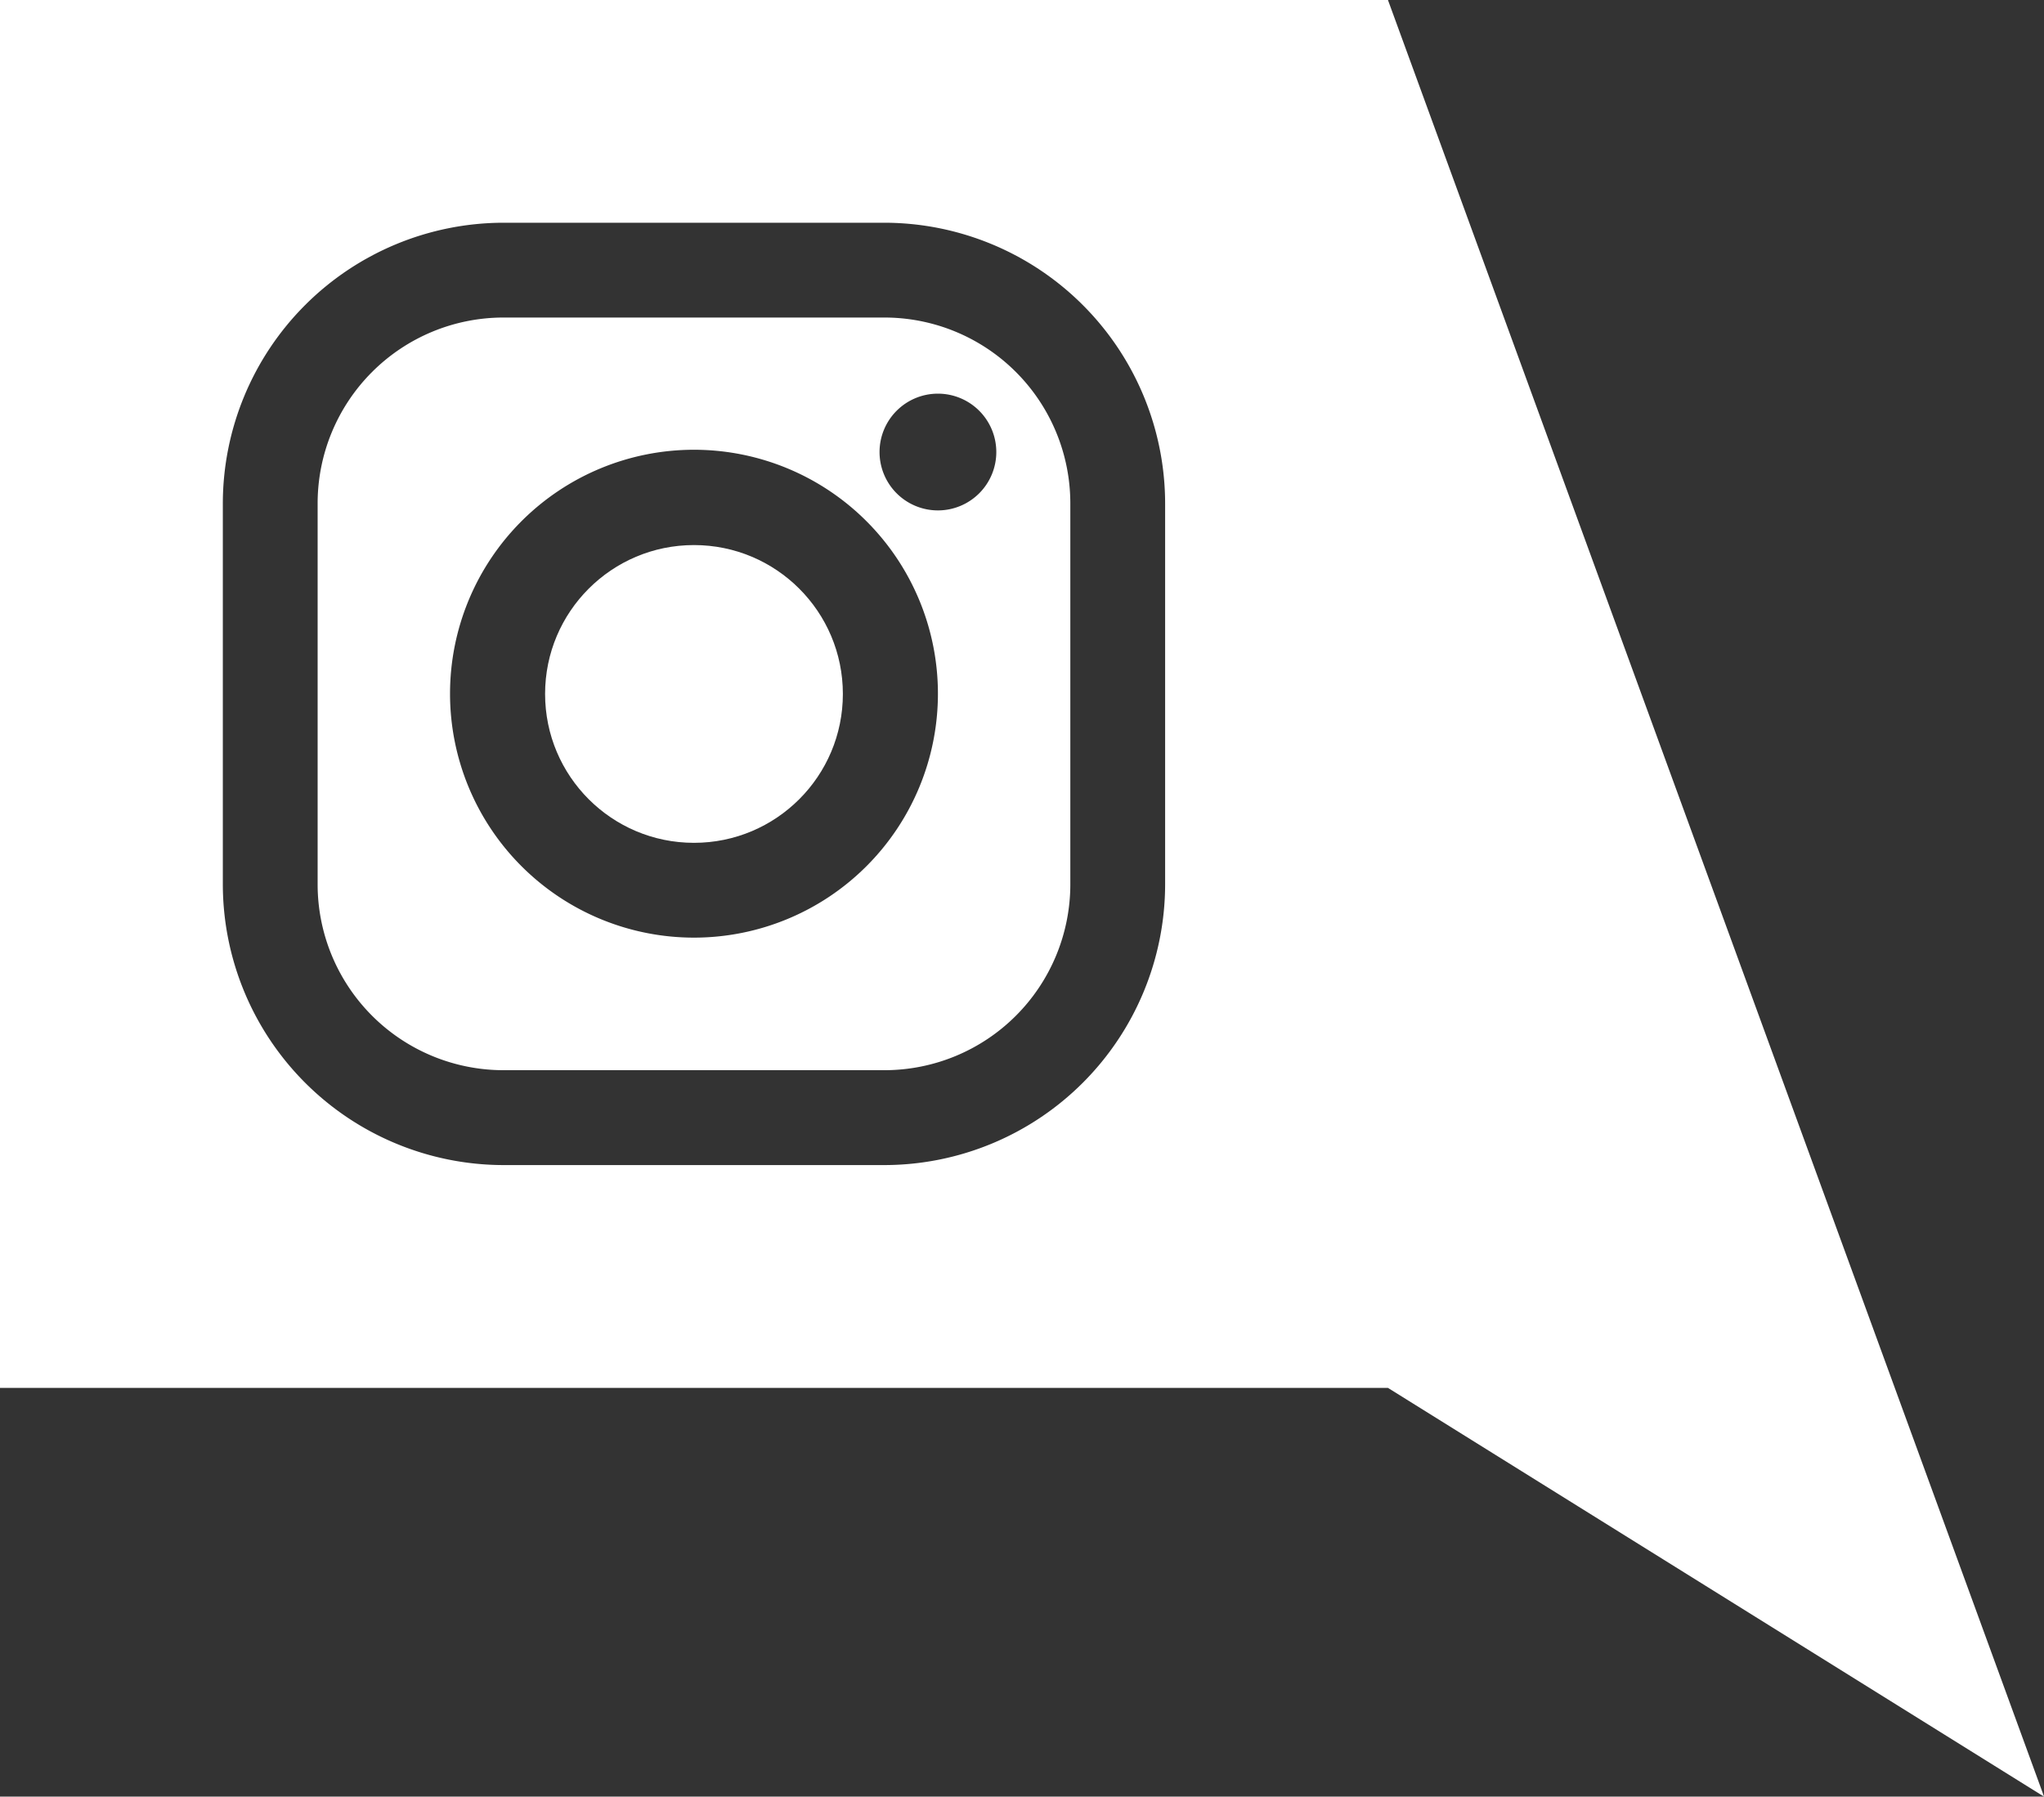 <svg xmlns="http://www.w3.org/2000/svg" viewBox="0 0 242.99 213.59"><rect x="0" y="0" width="242.99" height="213.59" fill="#333333" stroke="none"/><defs><style>.cls-1{fill:#fff;}</style></defs><title>instagram</title><g id="Calque_2" data-name="Calque 2"><g id="Calque_1-2" data-name="Calque 1"><circle class="cls-1" cx="82.5" cy="82.5" r="17.7"/><path class="cls-1" d="M105.14,37.75H59.86a22.1,22.1,0,0,0-22.1,22.1v45.28a22.1,22.1,0,0,0,22.1,22.1h45.28a22.1,22.1,0,0,0,22.1-22.1V59.86A22.1,22.1,0,0,0,105.14,37.75ZM82.5,111.47a29,29,0,1,1,29-29A29,29,0,0,1,82.5,111.47Zm29-50.79a6.94,6.94,0,1,1,6.94-6.94A6.94,6.94,0,0,1,111.53,60.68Z"/><path class="cls-1" d="M165,0H0V165H165l78,48.6ZM138.51,105.14a33.41,33.41,0,0,1-33.37,33.37H59.86a33.41,33.41,0,0,1-33.37-33.37V59.86A33.41,33.41,0,0,1,59.86,26.48h45.28a33.41,33.41,0,0,1,33.37,33.37Z"/></g></g></svg>